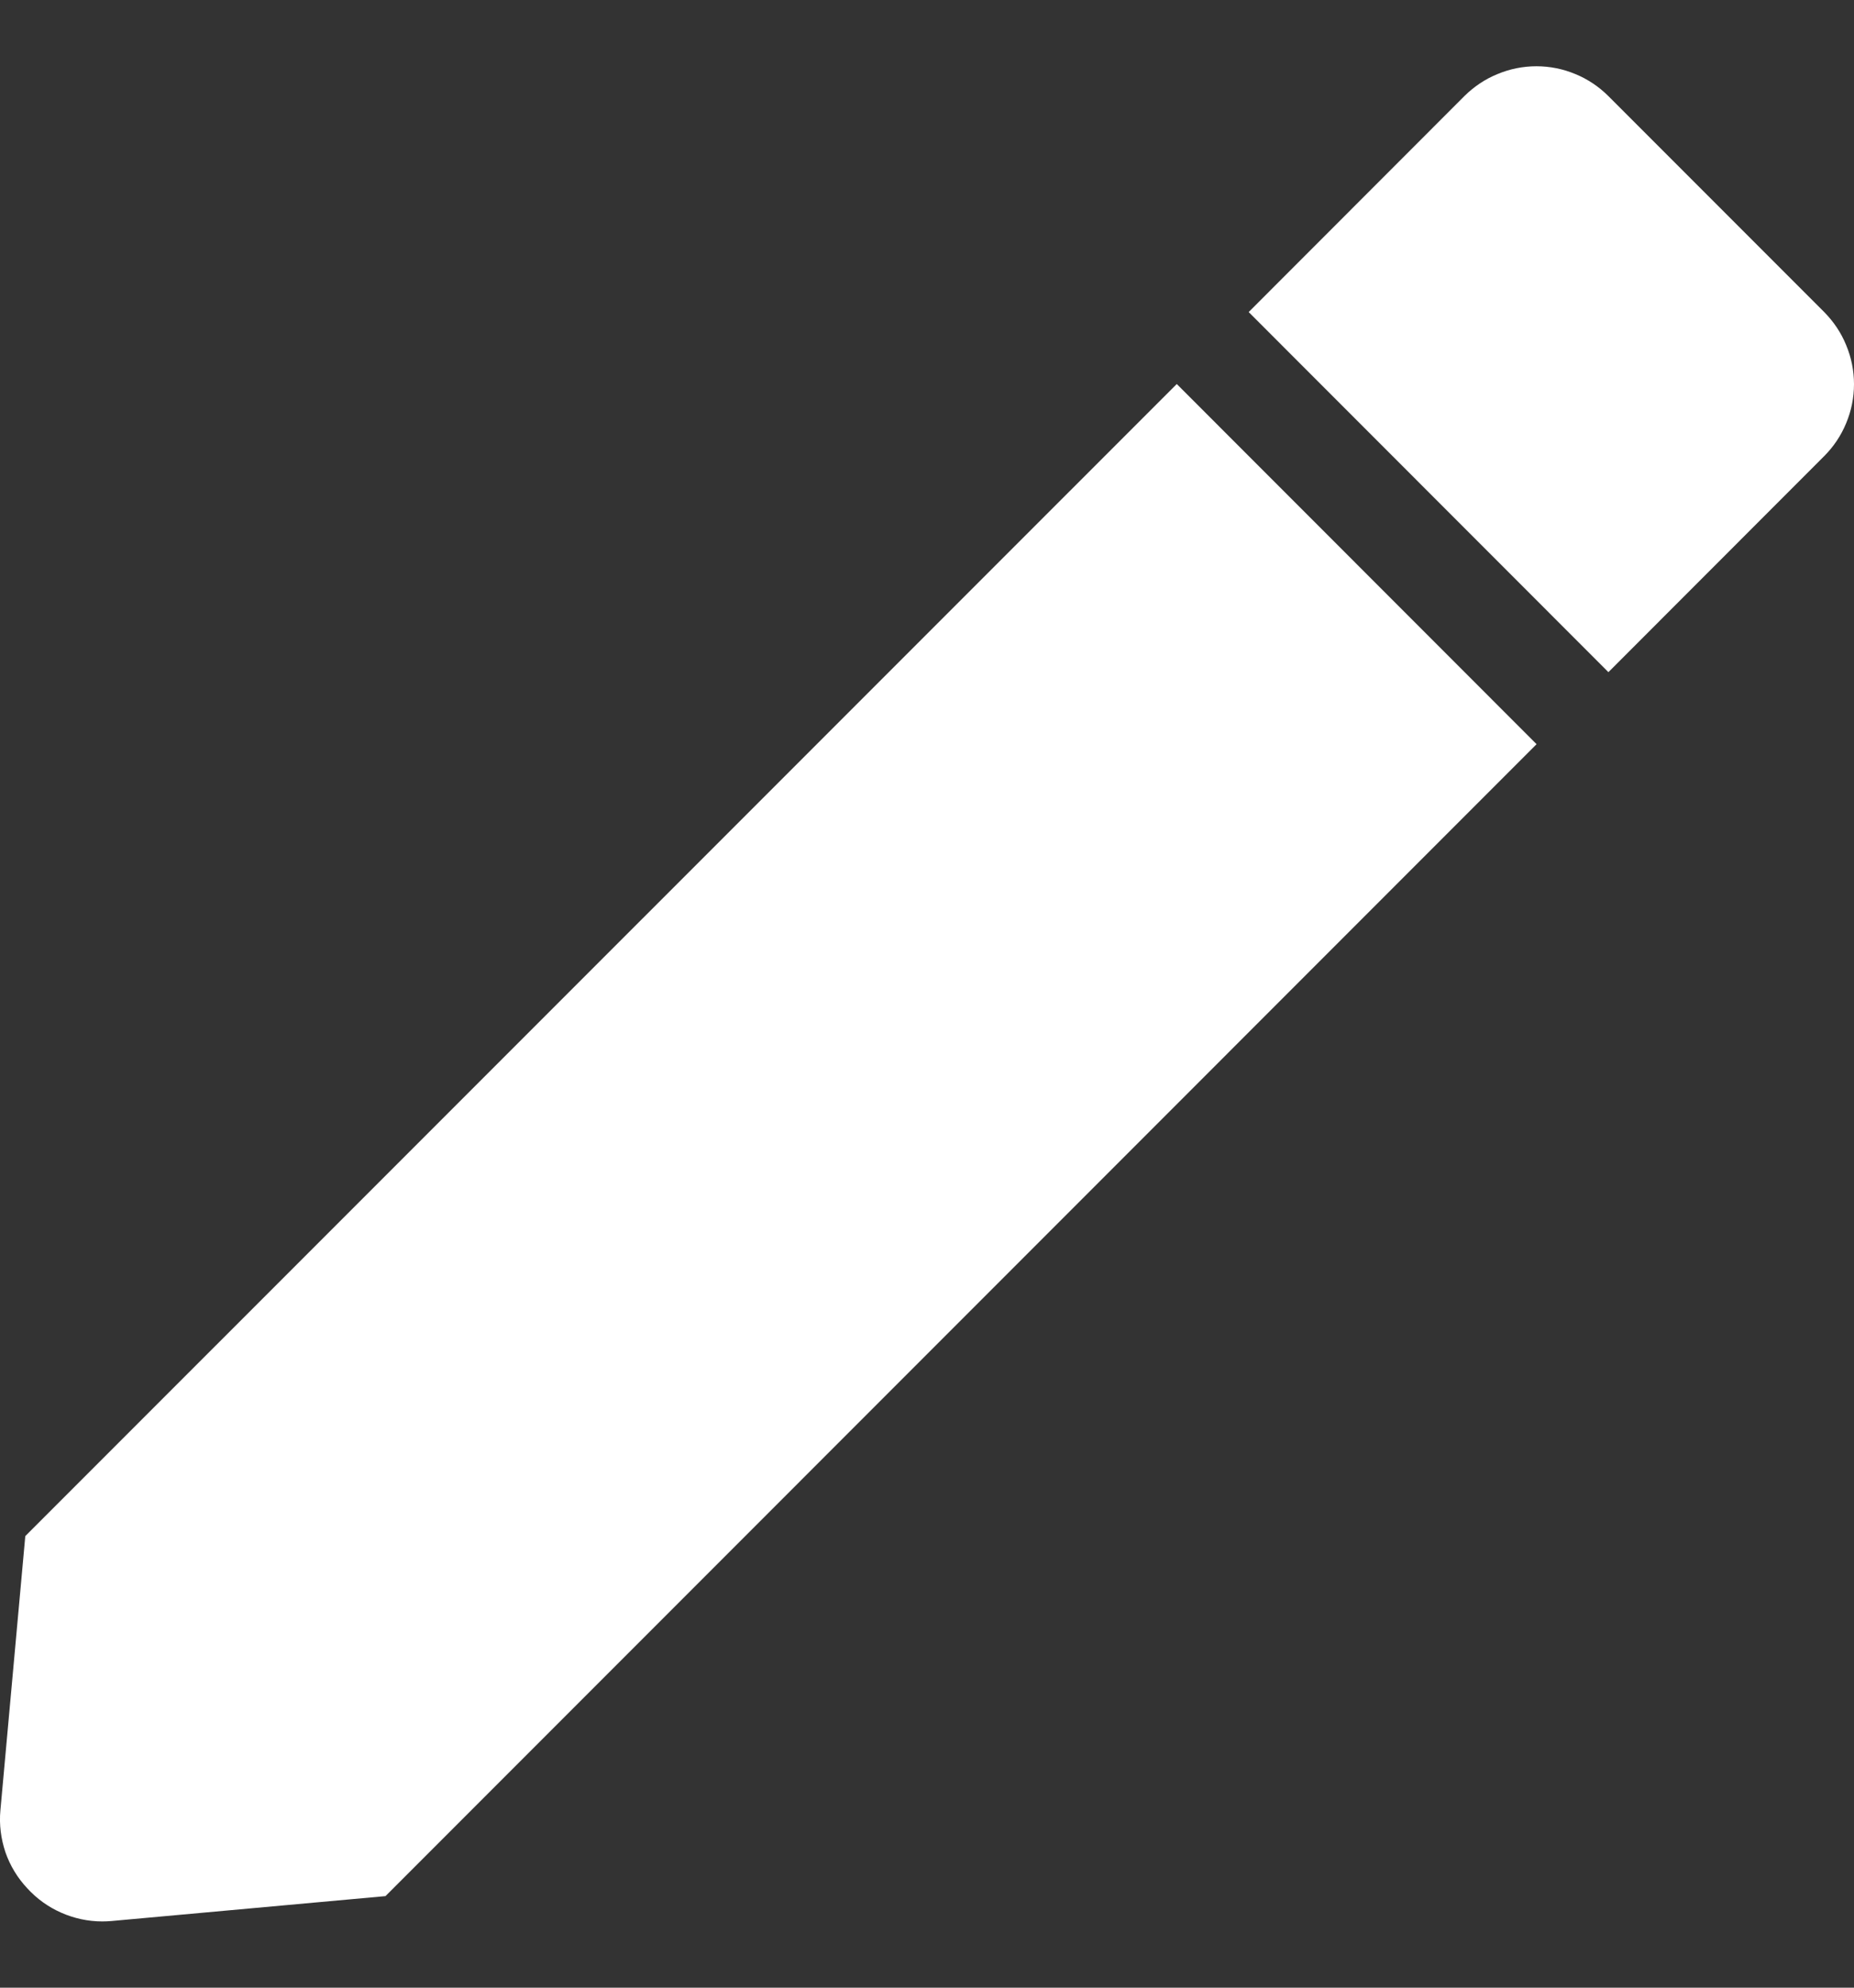 <svg width="14" height="15" viewBox="0 0 14 15" fill="none" xmlns="http://www.w3.org/2000/svg">
<rect x="0" y="0" width="14" height="15" fill="#333333" stroke="none"/>
<path d="M0.771 14.5C0.665 14.5 0.559 14.477 0.462 14.434C0.364 14.391 0.277 14.328 0.205 14.249C0.132 14.171 0.076 14.079 0.041 13.978C0.007 13.876 -0.007 13.769 0.003 13.662L0.191 11.592L8.886 2.898L11.603 5.616L2.911 14.309L0.841 14.497C0.818 14.499 0.795 14.5 0.771 14.5ZM12.145 5.072L9.429 2.355L11.058 0.725C11.13 0.654 11.214 0.597 11.308 0.559C11.401 0.52 11.501 0.5 11.602 0.5C11.703 0.5 11.803 0.52 11.896 0.559C11.989 0.597 12.074 0.654 12.145 0.725L13.775 2.355C13.846 2.427 13.903 2.511 13.941 2.605C13.98 2.698 14 2.798 14 2.899C14 3 13.98 3.1 13.941 3.193C13.903 3.286 13.846 3.371 13.775 3.442L12.146 5.072L12.145 5.072Z" fill="white"/>
</svg>
